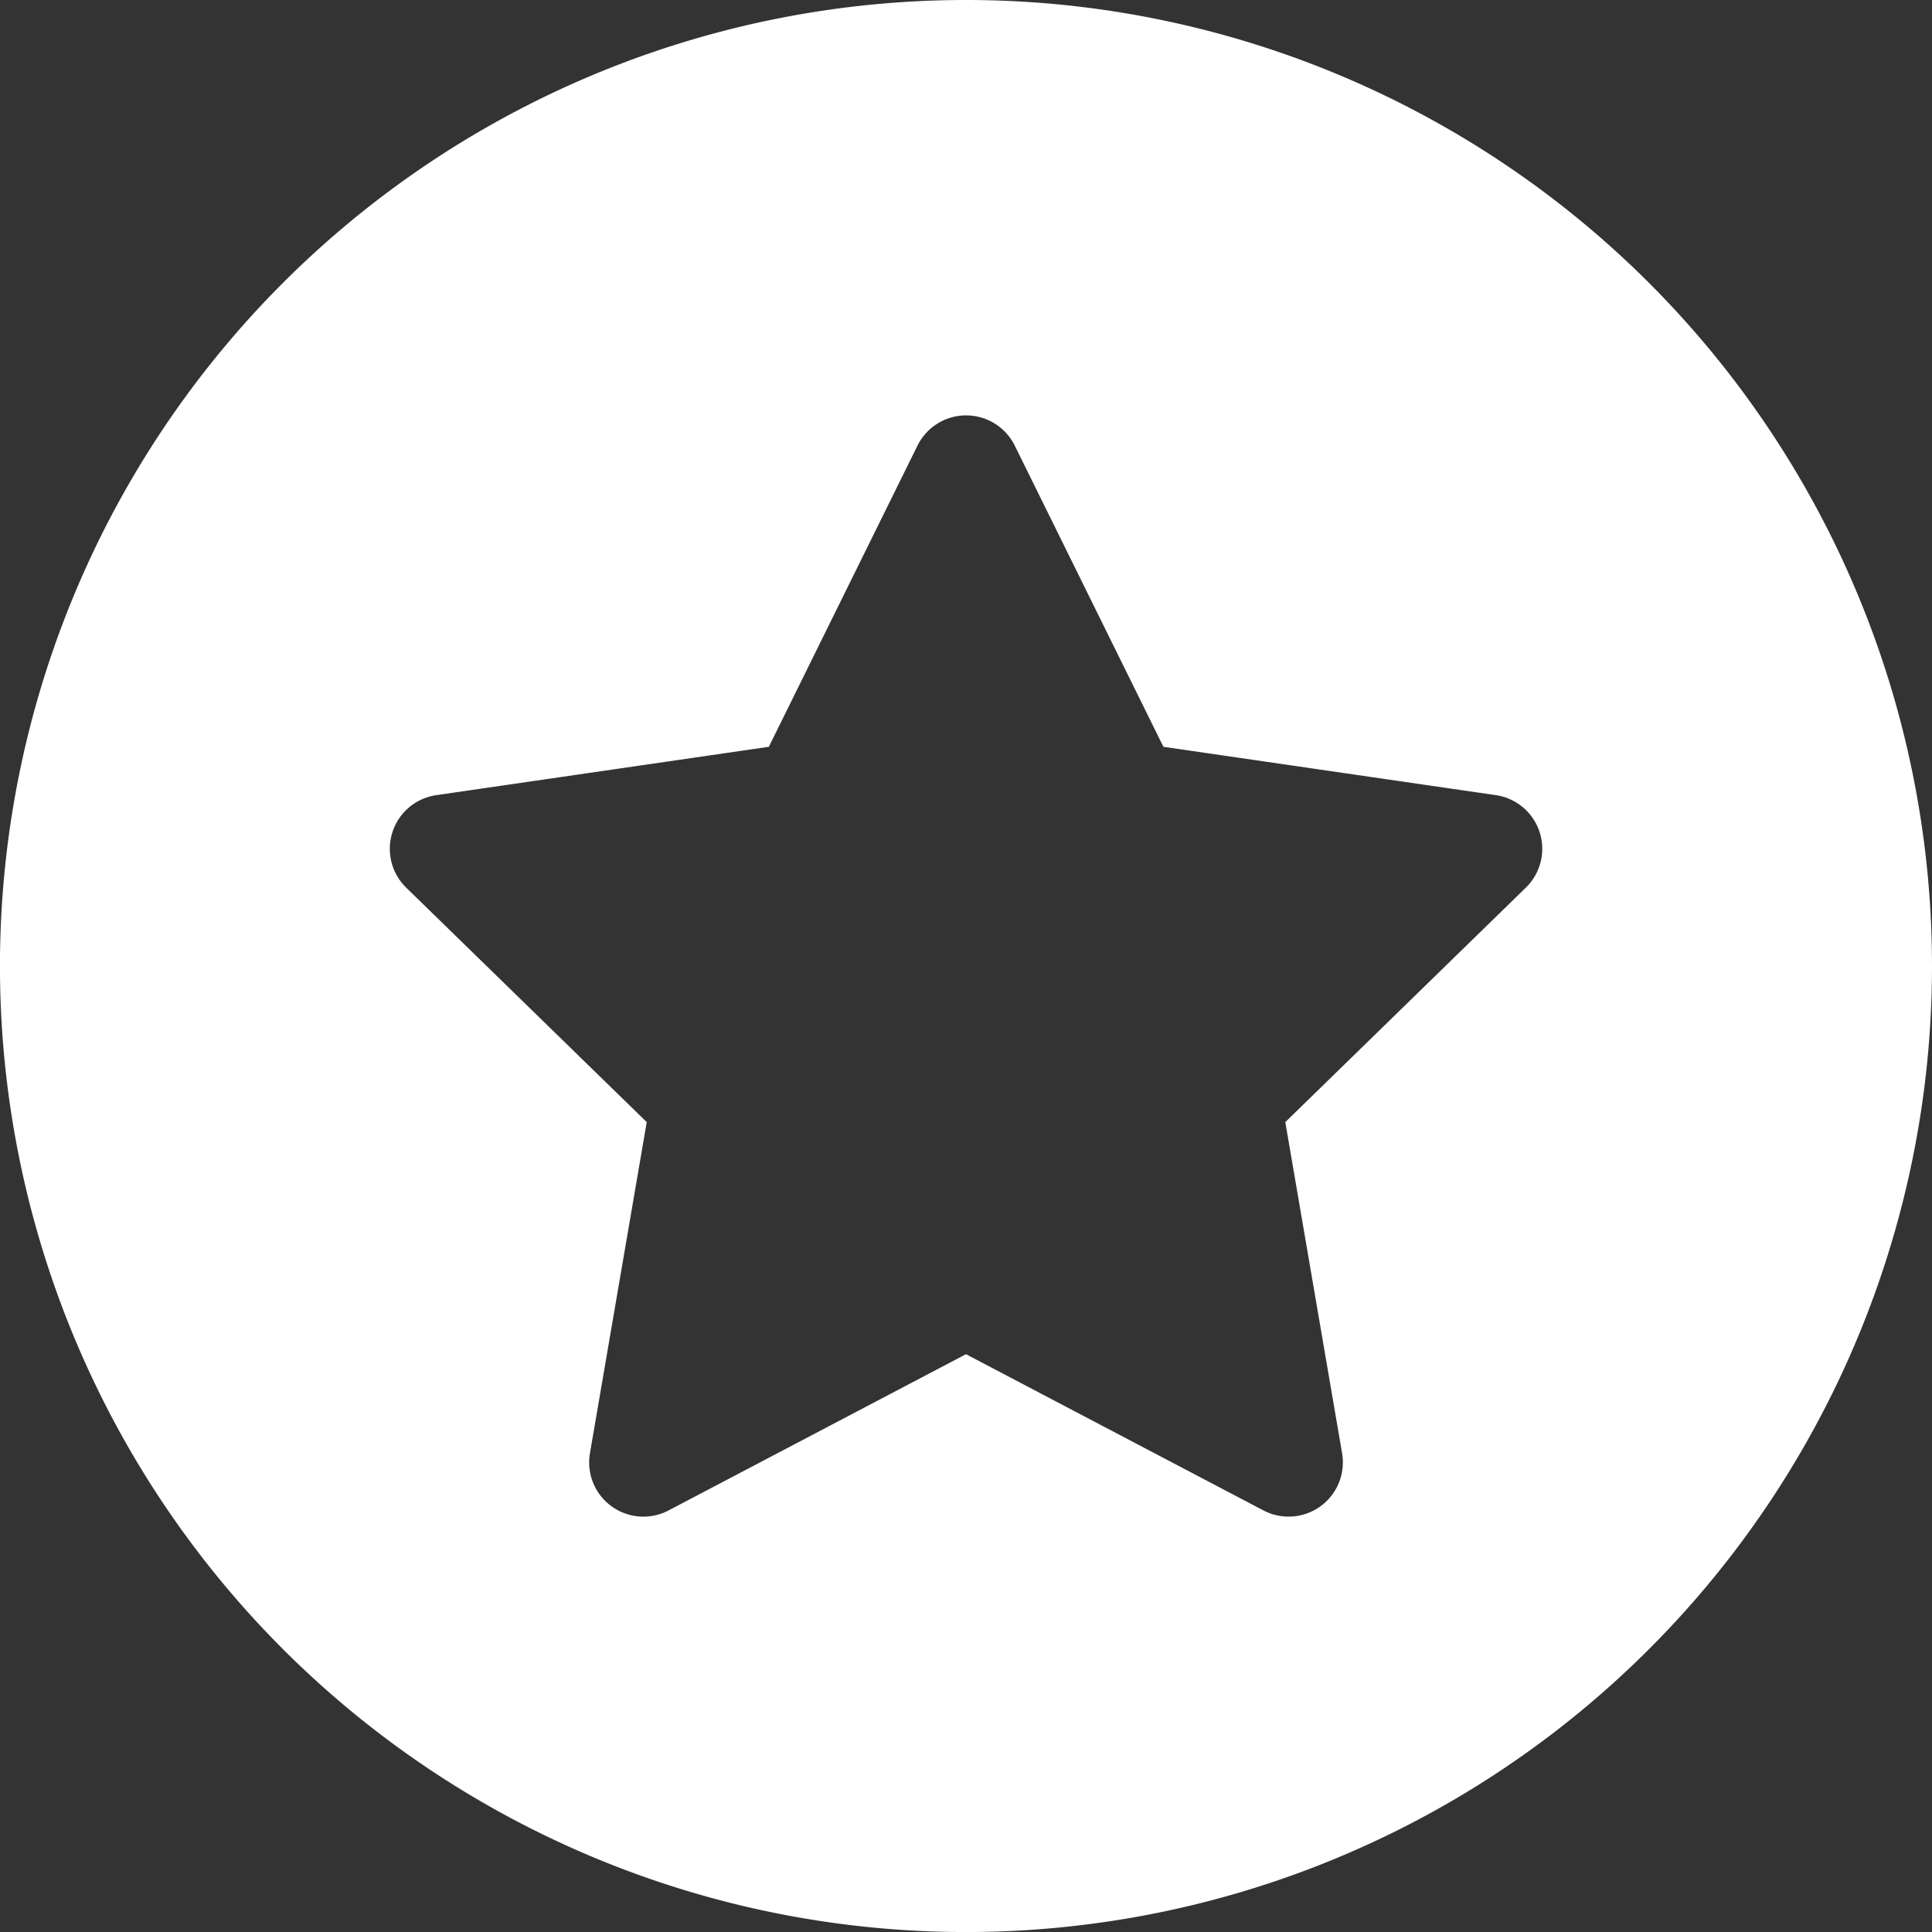 <svg xmlns="http://www.w3.org/2000/svg" width="55.663" height="55.663" viewBox="0 0 55.663 55.663">
  <rect x="0" y="0" width="55.663" height="55.663" fill="#333333" stroke="none"/>
  <path id="Path_303" data-name="Path 303" d="M358.16,4923.091a27.832,27.832,0,1,0,27.831,27.832A27.832,27.832,0,0,0,358.16,4923.091Zm16.13,25.573-6.931,6.756,1.636,9.54a1.563,1.563,0,0,1-2.268,1.647l-8.567-4.5-8.568,4.5a1.562,1.562,0,0,1-2.267-1.647l1.636-9.54-6.931-6.756A1.562,1.562,0,0,1,342.9,4946l9.579-1.393,4.284-8.68a1.563,1.563,0,0,1,2.8,0l4.284,8.68,9.579,1.393A1.562,1.562,0,0,1,374.29,4948.664Z" transform="translate(-330.328 -4923.091)" fill="#fff"/>
</svg>
